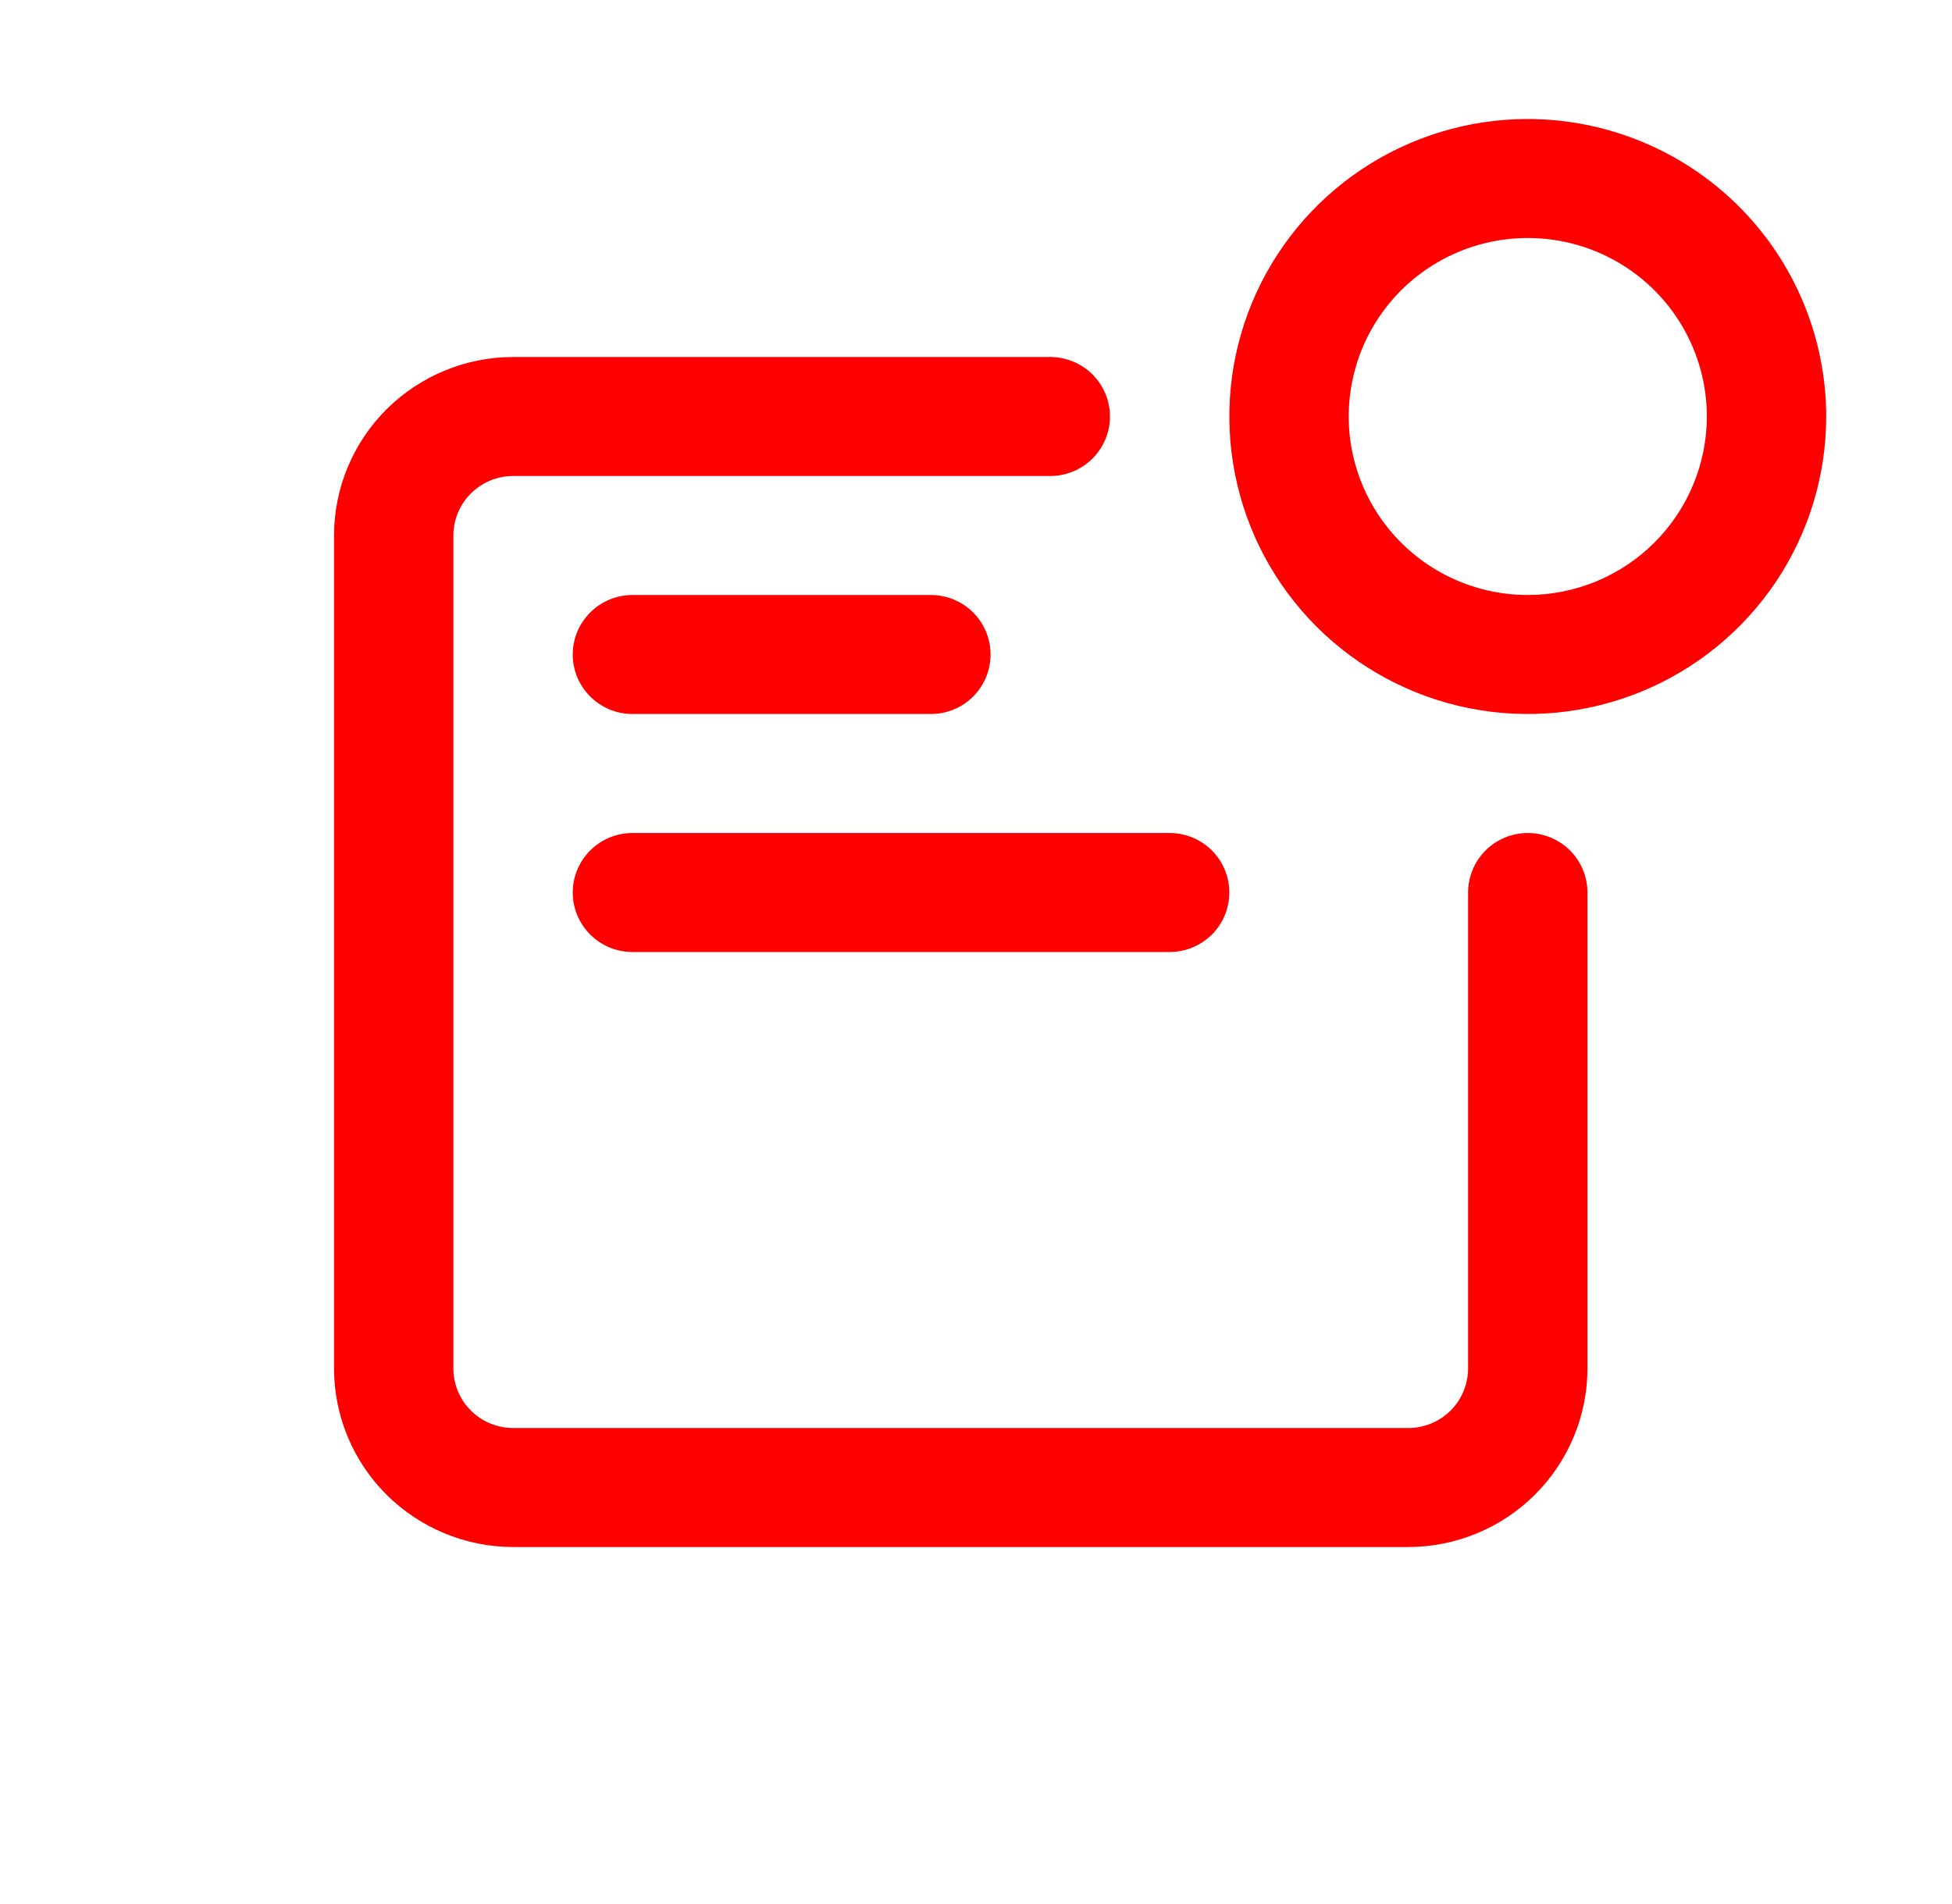 <svg width="41" height="40" viewBox="0 0 41 40" fill="none" xmlns="http://www.w3.org/2000/svg">
<path d="M10.777 32.5H29.582C30.579 32.499 31.535 32.103 32.24 31.4C32.945 30.697 33.342 29.744 33.343 28.75V18.75C33.343 18.419 33.211 18.101 32.976 17.866C32.741 17.632 32.422 17.5 32.089 17.5C31.757 17.5 31.438 17.632 31.203 17.866C30.968 18.101 30.836 18.419 30.836 18.75V28.75C30.835 29.081 30.703 29.399 30.468 29.634C30.233 29.868 29.914 30 29.582 30H10.777C10.444 30 10.126 29.868 9.891 29.634C9.655 29.399 9.523 29.081 9.523 28.75V11.25C9.523 10.919 9.655 10.601 9.891 10.366C10.126 10.132 10.444 10 10.777 10H22.06C22.392 10 22.711 9.868 22.946 9.634C23.181 9.399 23.314 9.082 23.314 8.75C23.314 8.418 23.181 8.101 22.946 7.866C22.711 7.632 22.392 7.5 22.06 7.5H10.777C9.78 7.501 8.824 7.897 8.118 8.6C7.413 9.303 7.017 10.256 7.016 11.25V28.75C7.017 29.744 7.413 30.697 8.118 31.4C8.824 32.103 9.78 32.499 10.777 32.5Z" fill="#FF0000"/>
<path d="M32.09 2.5C30.85 2.5 29.638 2.867 28.607 3.553C27.576 4.24 26.773 5.216 26.298 6.358C25.824 7.5 25.7 8.757 25.942 9.969C26.184 11.182 26.781 12.295 27.657 13.169C28.534 14.043 29.651 14.639 30.867 14.88C32.083 15.121 33.343 14.997 34.489 14.524C35.634 14.051 36.613 13.25 37.302 12.222C37.99 11.194 38.358 9.986 38.358 8.75C38.356 7.093 37.695 5.504 36.52 4.333C35.345 3.161 33.752 2.502 32.09 2.5ZM32.09 12.5C31.346 12.5 30.619 12.28 30 11.868C29.382 11.456 28.9 10.87 28.615 10.185C28.33 9.5 28.256 8.746 28.401 8.018C28.546 7.291 28.904 6.623 29.43 6.098C29.956 5.574 30.626 5.217 31.356 5.072C32.086 4.927 32.842 5.002 33.529 5.285C34.216 5.569 34.804 6.05 35.217 6.667C35.63 7.283 35.851 8.008 35.851 8.75C35.85 9.744 35.453 10.697 34.748 11.4C34.043 12.104 33.087 12.499 32.09 12.5Z" fill="#FF0000"/>
<path d="M13.284 15H19.552C19.885 15 20.204 14.868 20.439 14.634C20.674 14.399 20.806 14.082 20.806 13.75C20.806 13.418 20.674 13.101 20.439 12.866C20.204 12.632 19.885 12.5 19.552 12.5H13.284C12.951 12.5 12.633 12.632 12.398 12.866C12.162 13.101 12.03 13.418 12.03 13.75C12.03 14.082 12.162 14.399 12.398 14.634C12.633 14.868 12.951 15 13.284 15Z" fill="#FF0000"/>
<path d="M12.03 18.75C12.03 19.081 12.162 19.399 12.398 19.634C12.633 19.868 12.951 20 13.284 20H24.567C24.9 20 25.218 19.868 25.454 19.634C25.689 19.399 25.821 19.081 25.821 18.75C25.821 18.419 25.689 18.101 25.454 17.866C25.218 17.632 24.9 17.5 24.567 17.5H13.284C12.951 17.5 12.633 17.632 12.398 17.866C12.162 18.101 12.03 18.419 12.03 18.75Z" fill="#FF0000"/>
</svg>
